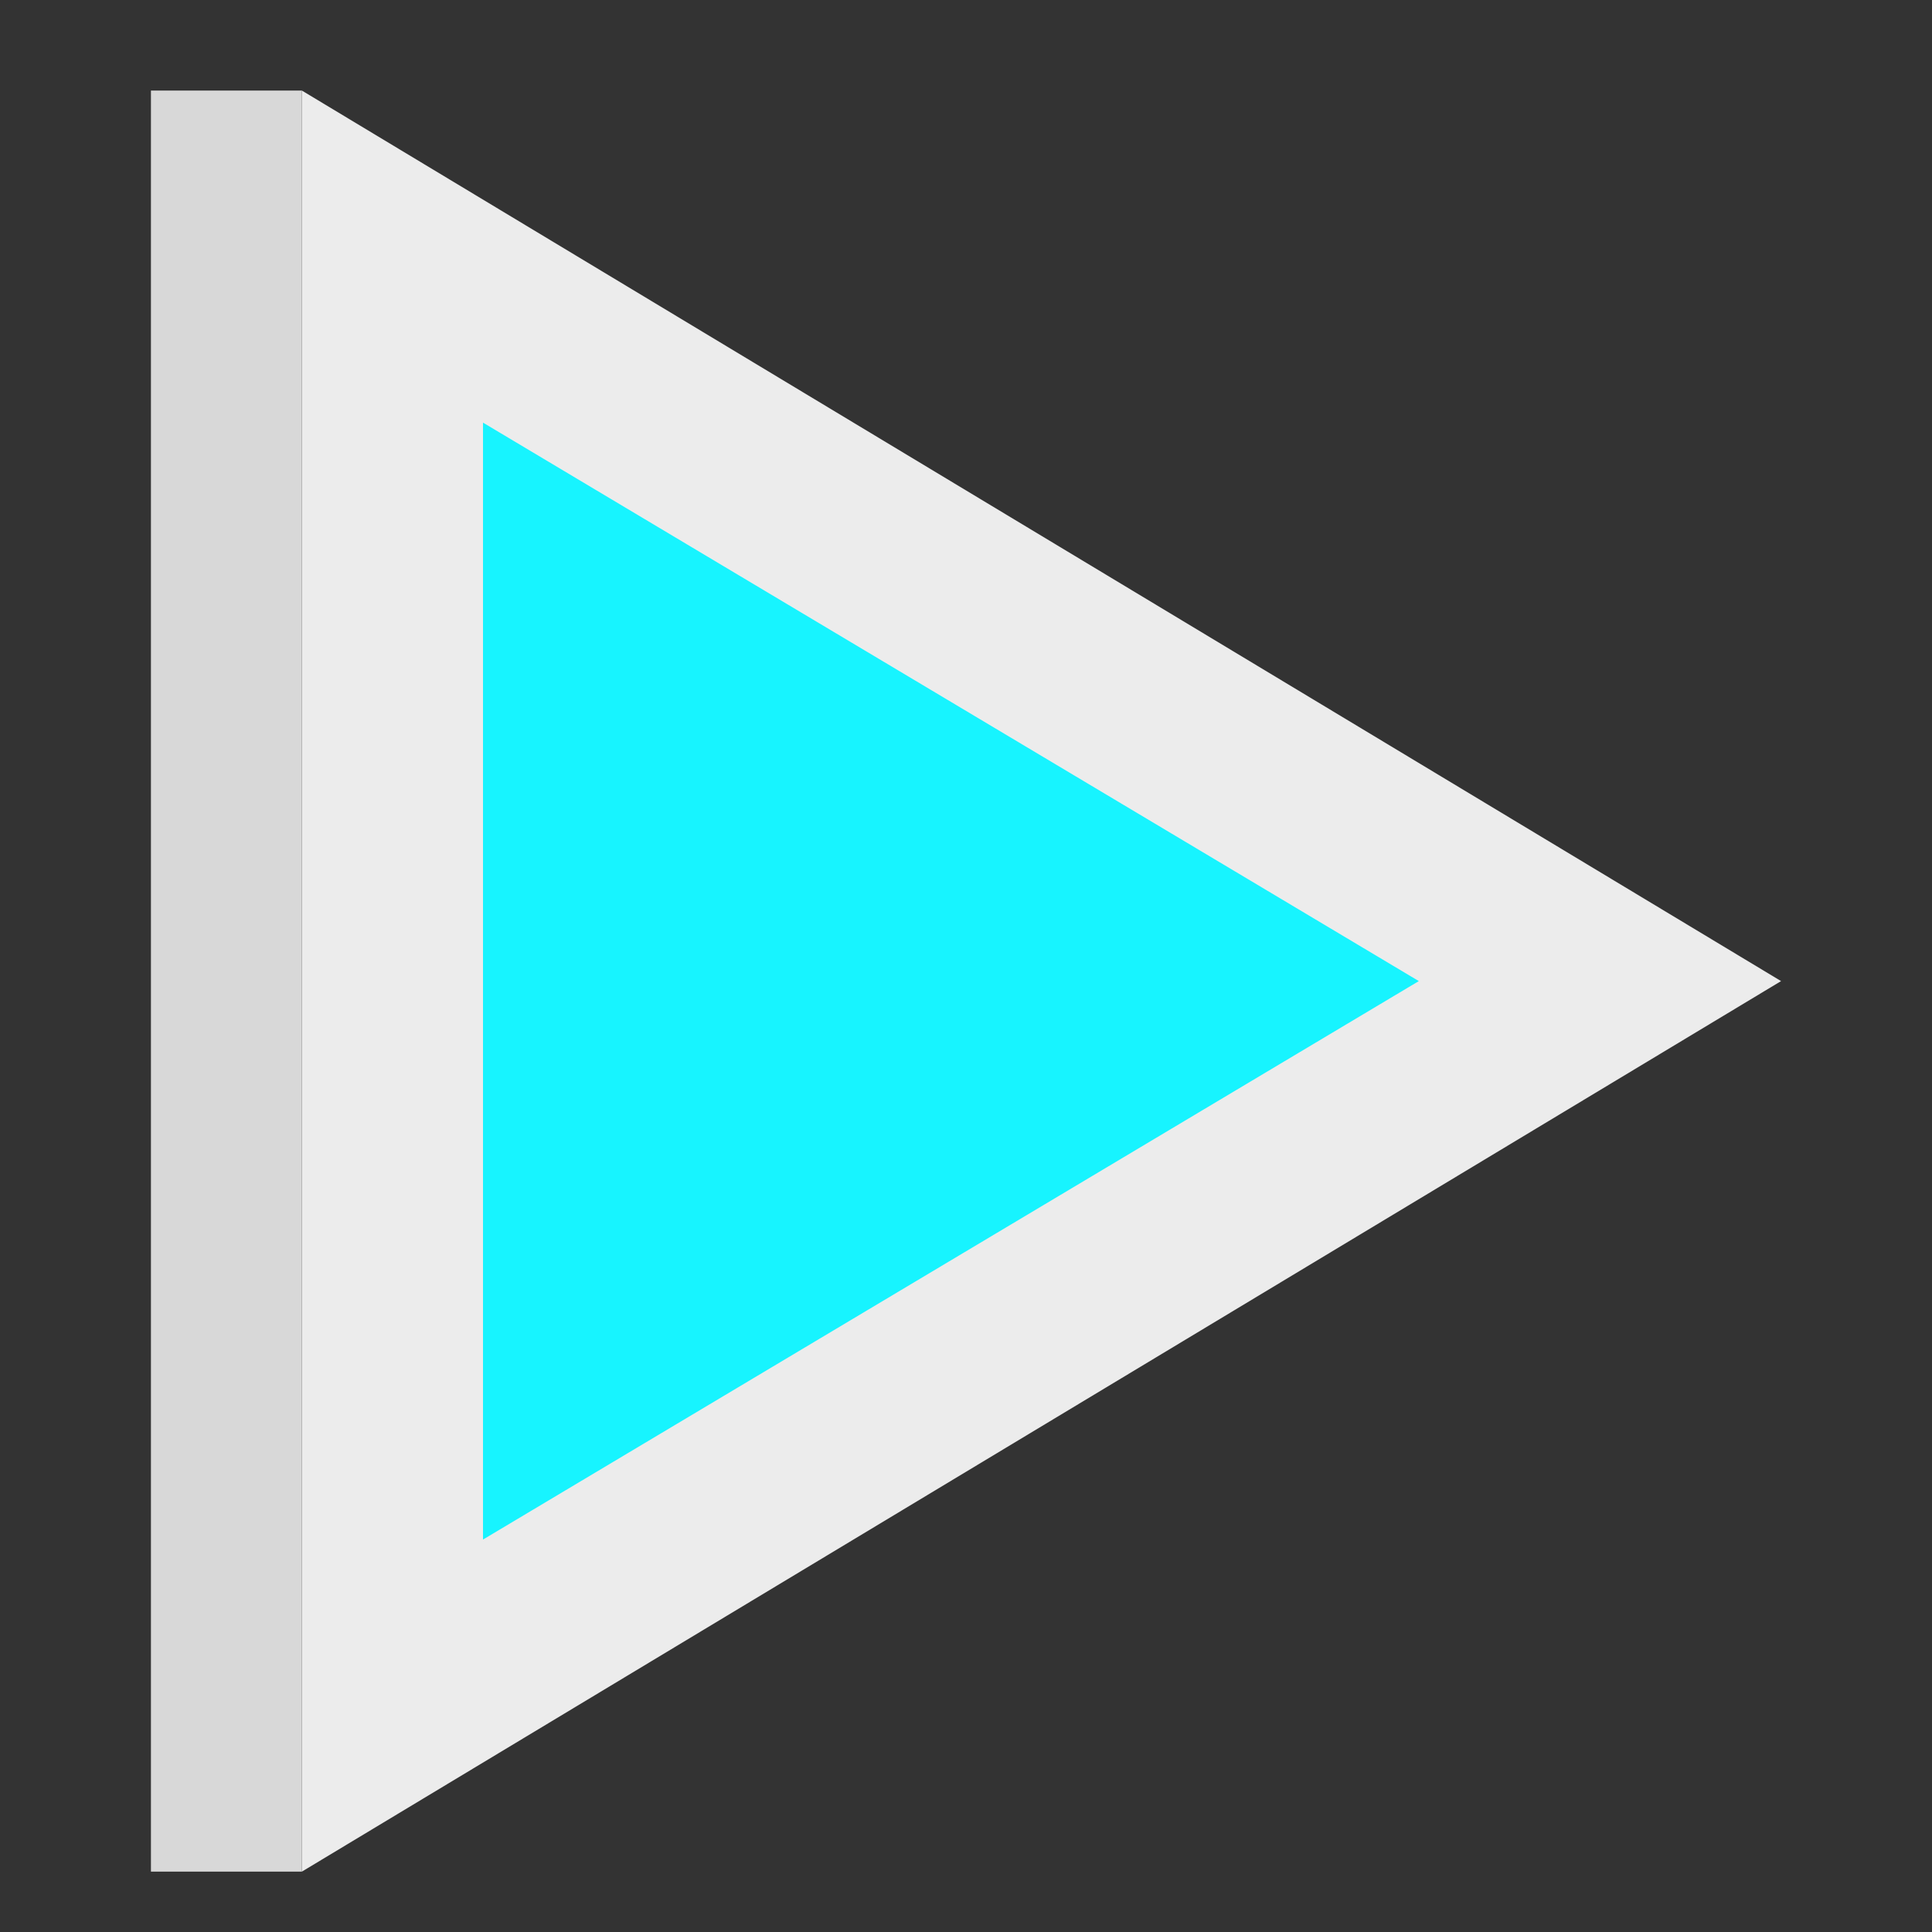 <svg xmlns="http://www.w3.org/2000/svg" width="64" height="64" viewBox="0 0 64 64">
  <rect x="0" y="0" width="64" height="64" fill="#333333" stroke="none"/>
  <g fill="none" fill-rule="evenodd">
    <polygon fill="#ECECEC" points="34.5 8 64 57 5 57" transform="matrix(0 -1 -1 0 67 67)"/>
    <polygon fill="#17f4ff" points="31.5 17 50 48 13 48" transform="matrix(0 -1 -1 0 64 64)"/>
    <rect width="59" height="5" x="-22" y="30" fill="#D8D8D8" transform="matrix(0 -1 -1 0 40 40)"/>
  </g>
</svg>
